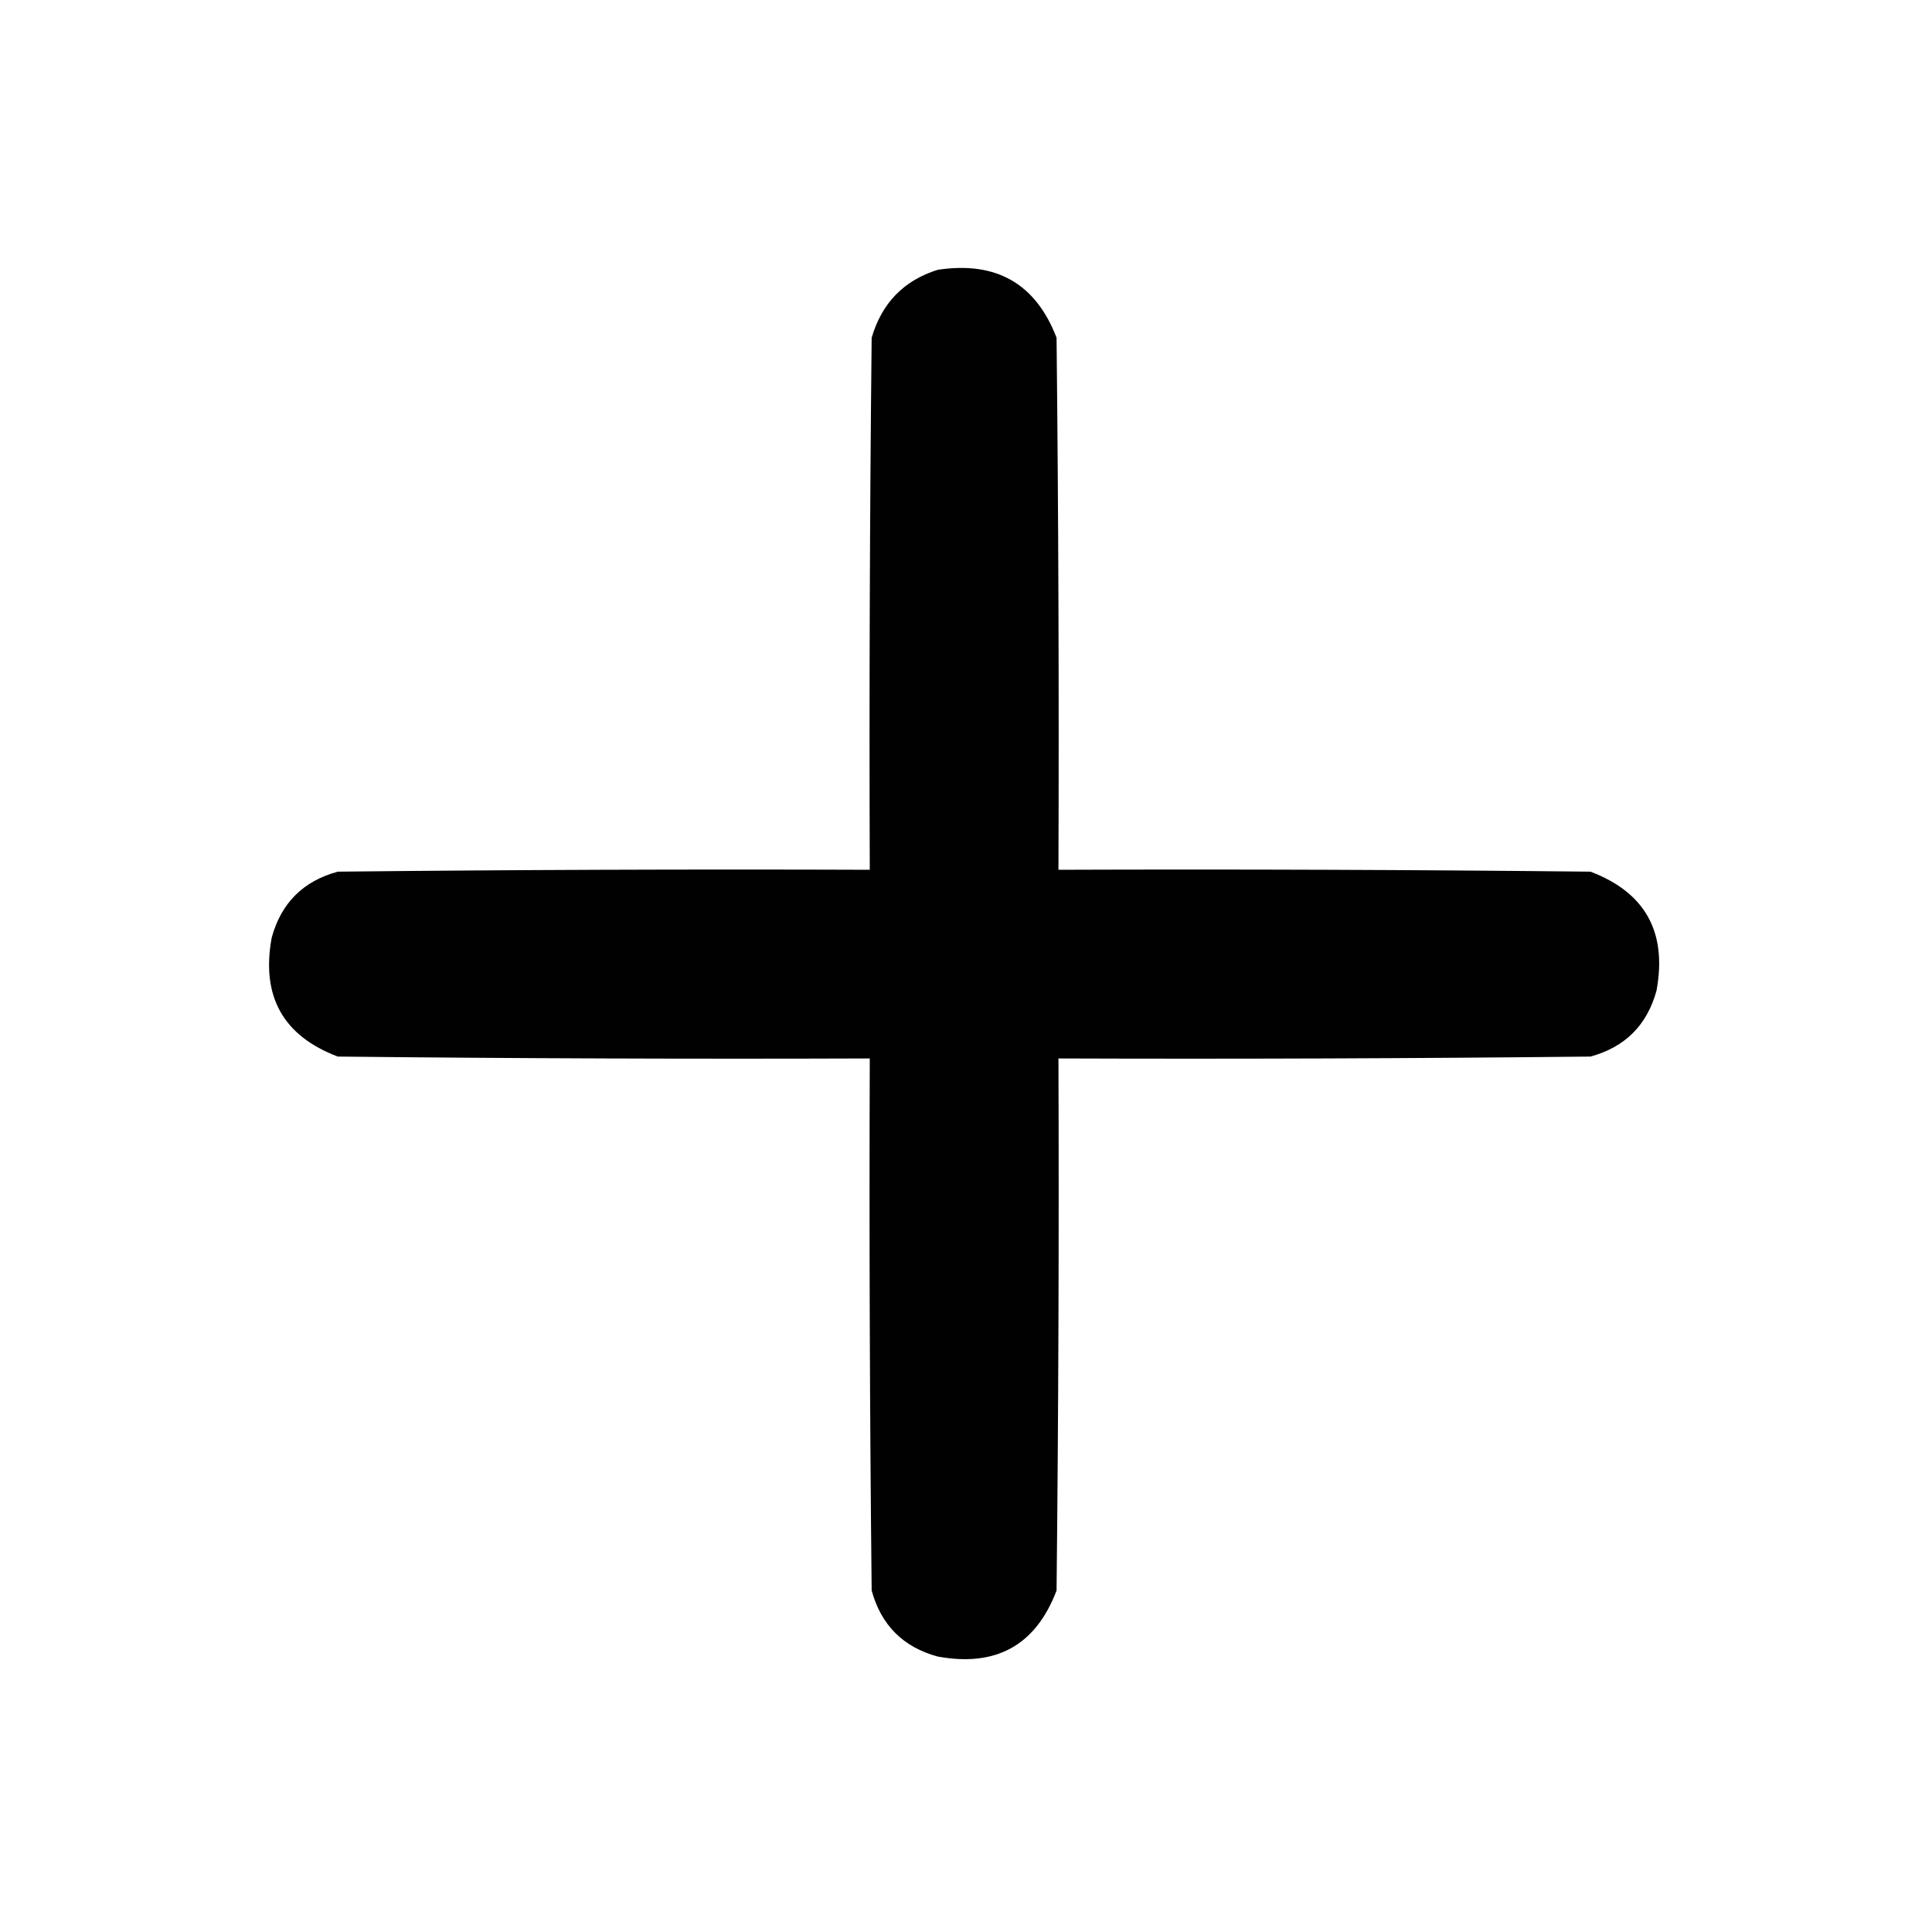 <?xml version="1.0" encoding="UTF-8"?>
<!DOCTYPE svg PUBLIC "-//W3C//DTD SVG 1.1//EN" "http://www.w3.org/Graphics/SVG/1.1/DTD/svg11.dtd">
<svg xmlns="http://www.w3.org/2000/svg" version="1.1" width="512px" height="512px" style="shape-rendering:geometricPrecision; text-rendering:geometricPrecision; image-rendering:optimizeQuality; fill-rule:evenodd; clip-rule:evenodd" xmlns:xlink="http://www.w3.org/1999/xlink">
<g><path style="opacity:0.995" fill="#000000" d="M 248.5,71.5 C 263.983,69.149 274.483,75.149 280,89.5C 280.5,136.499 280.667,183.499 280.5,230.5C 327.501,230.333 374.501,230.5 421.5,231C 436.009,236.506 441.842,247.006 439,262.5C 436.5,271.667 430.667,277.5 421.5,280C 374.501,280.5 327.501,280.667 280.5,280.5C 280.667,327.501 280.5,374.501 280,421.5C 274.494,436.009 263.994,441.842 248.5,439C 239.333,436.5 233.5,430.667 231,421.5C 230.5,374.501 230.333,327.501 230.5,280.5C 183.499,280.667 136.499,280.5 89.5,280C 74.991,274.494 69.158,263.994 72,248.5C 74.5,239.333 80.333,233.5 89.5,231C 136.499,230.5 183.499,230.333 230.5,230.5C 230.333,183.499 230.5,136.499 231,89.5C 233.683,80.318 239.517,74.318 248.5,71.5 Z"/></g>
</svg>
